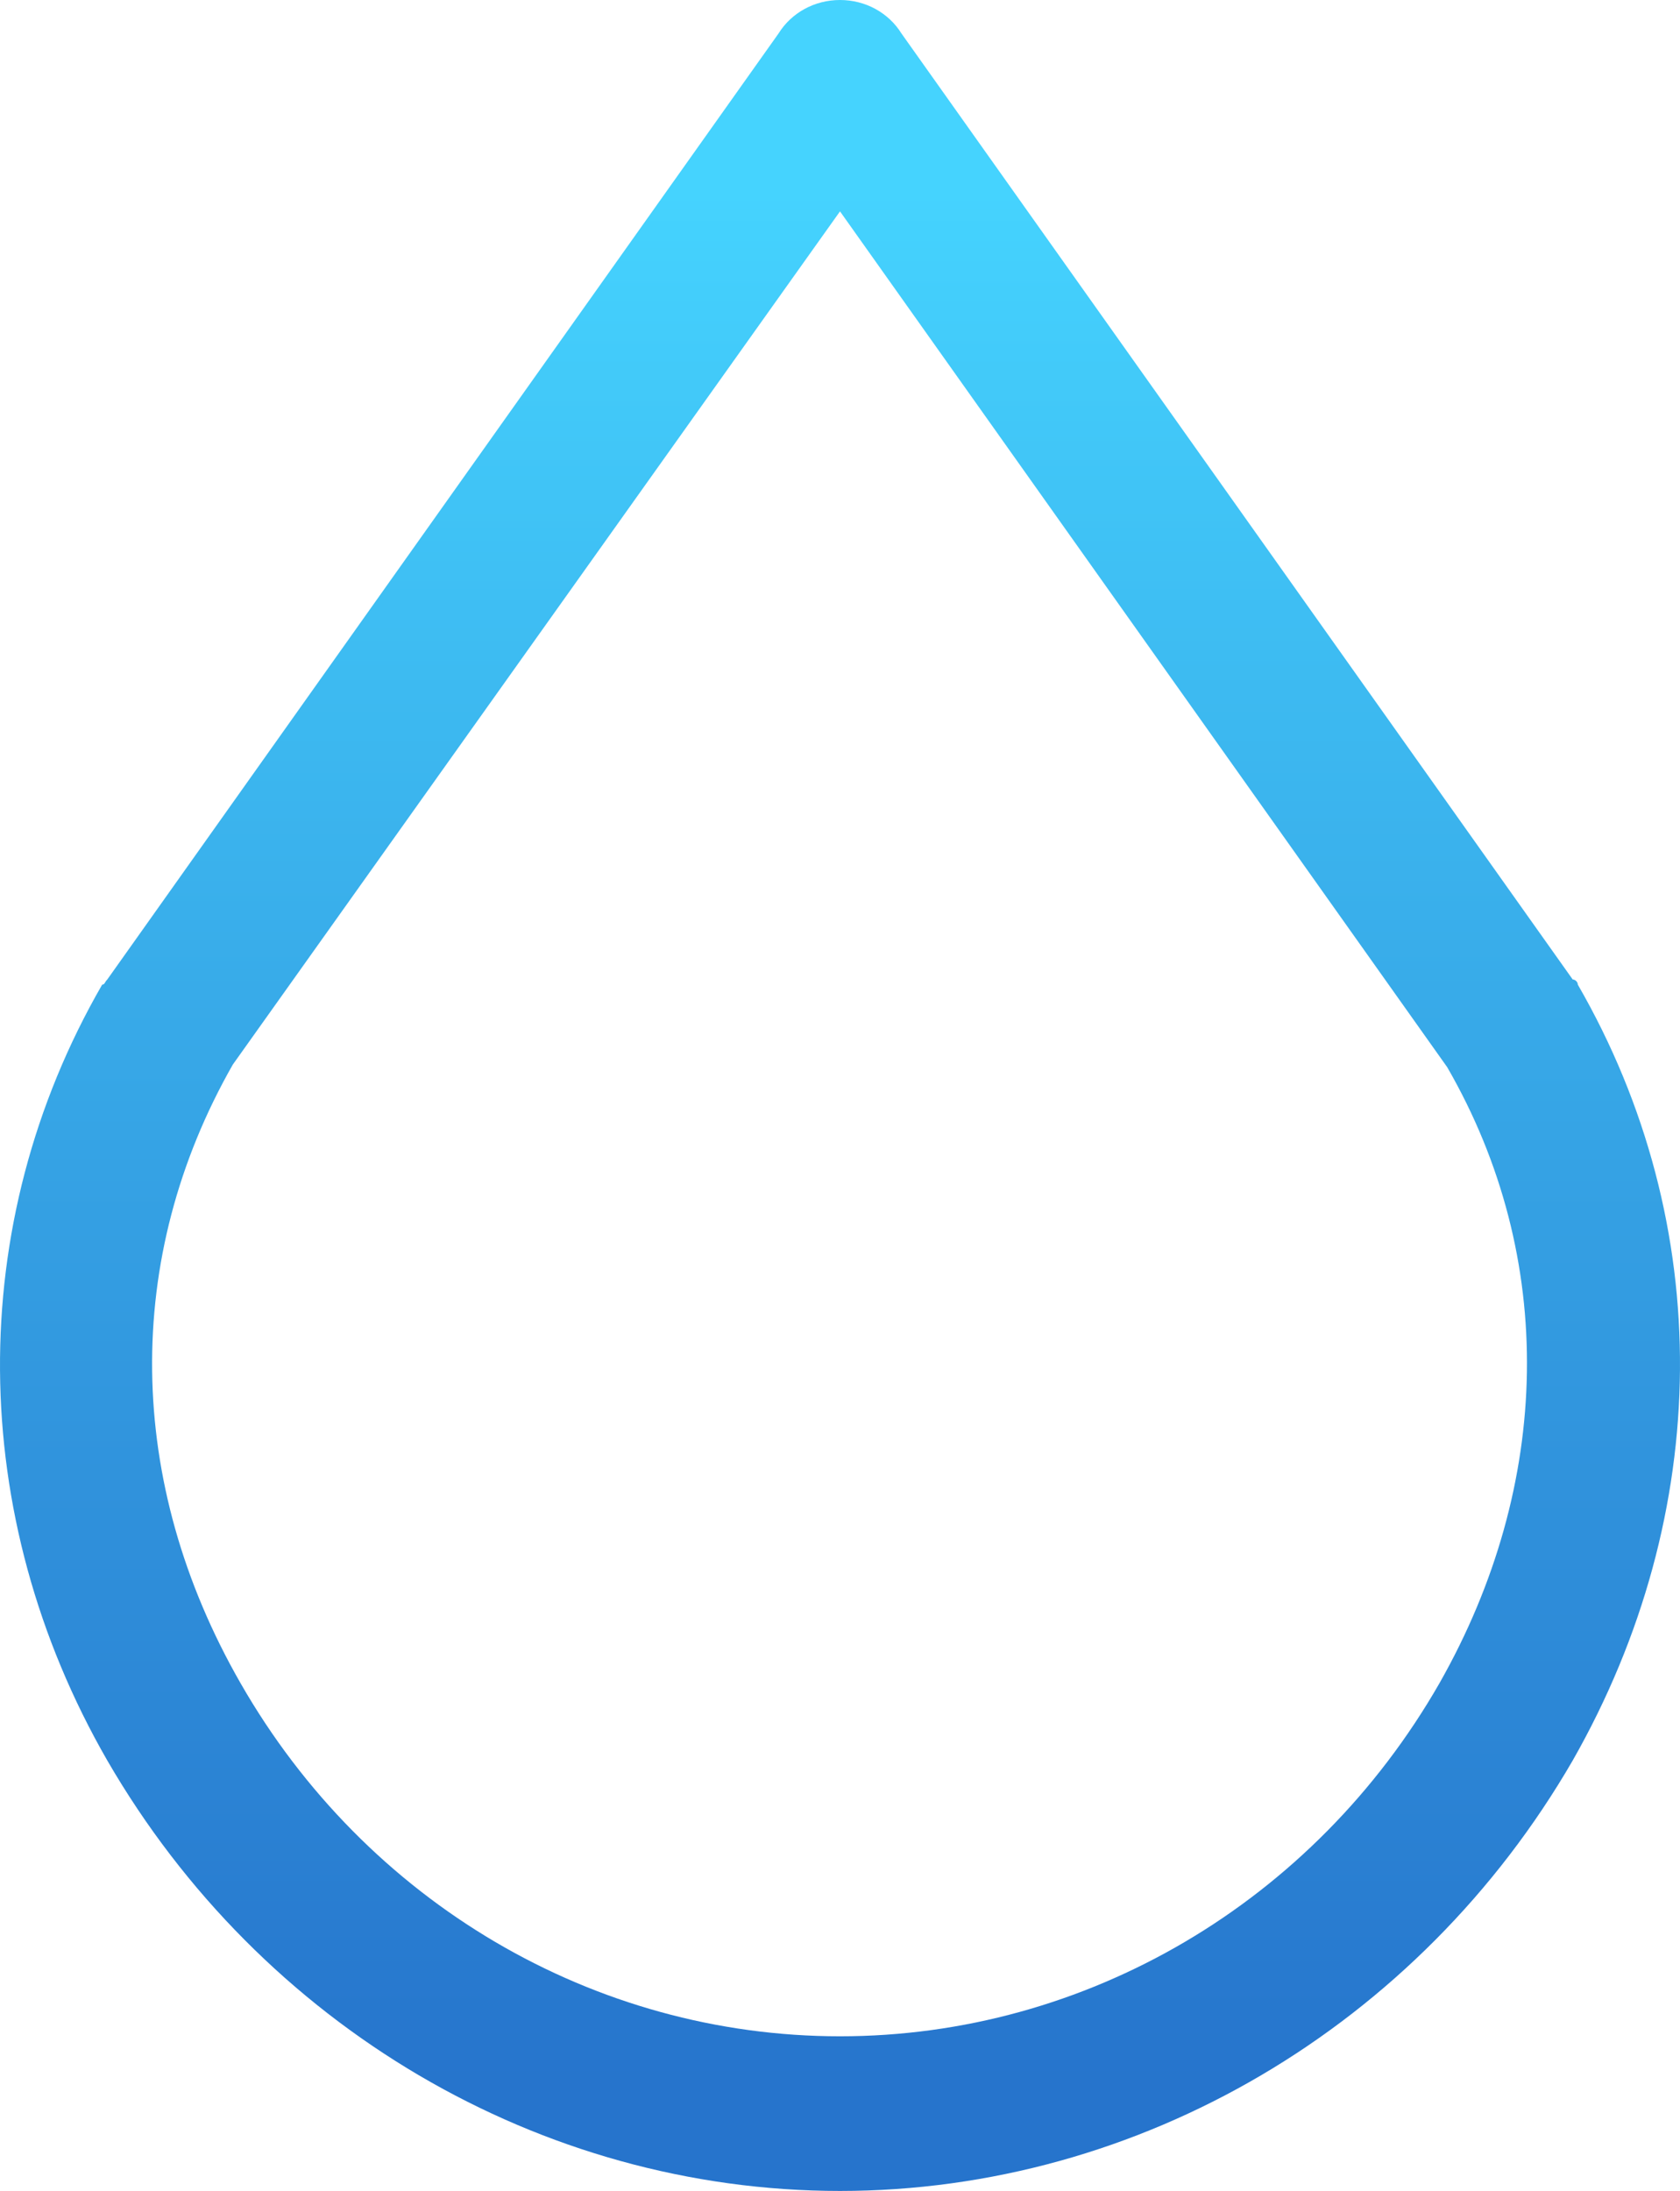 <svg width="112" height="146" viewBox="0 0 112 146" fill="none" xmlns="http://www.w3.org/2000/svg">
<path d="M105.188 65.614C105.188 65.442 105.018 65.271 104.847 65.271L60.099 2.233C59.245 0.859 57.708 0 56 0C54.292 0 52.755 0.859 51.901 2.233L7.153 65.271C6.982 65.442 6.982 65.614 6.812 65.614C-2.411 81.588 -2.24 100.998 7.153 117.315C17.401 135.007 36.017 146 56 146C75.983 146 94.599 135.007 104.847 117.315C114.24 100.826 114.411 81.588 105.188 65.614ZM95.966 112.162C87.597 126.762 72.396 135.694 56 135.694C39.604 135.694 24.403 126.762 16.035 112.162C8.349 98.765 8.178 83.821 15.522 70.939L56 14.085L96.478 71.111C103.822 83.821 103.48 98.936 95.966 112.162Z" fill="url(#paint0_linear)"/>
<defs>
<linearGradient id="paint0_linear" x1="56.602" y1="12.717" x2="56.602" y2="139.283" gradientUnits="userSpaceOnUse">
<stop stop-color="#45D3FE"/>
<stop offset="1" stop-color="#2674CC"/>
</linearGradient>
</defs>
</svg>
